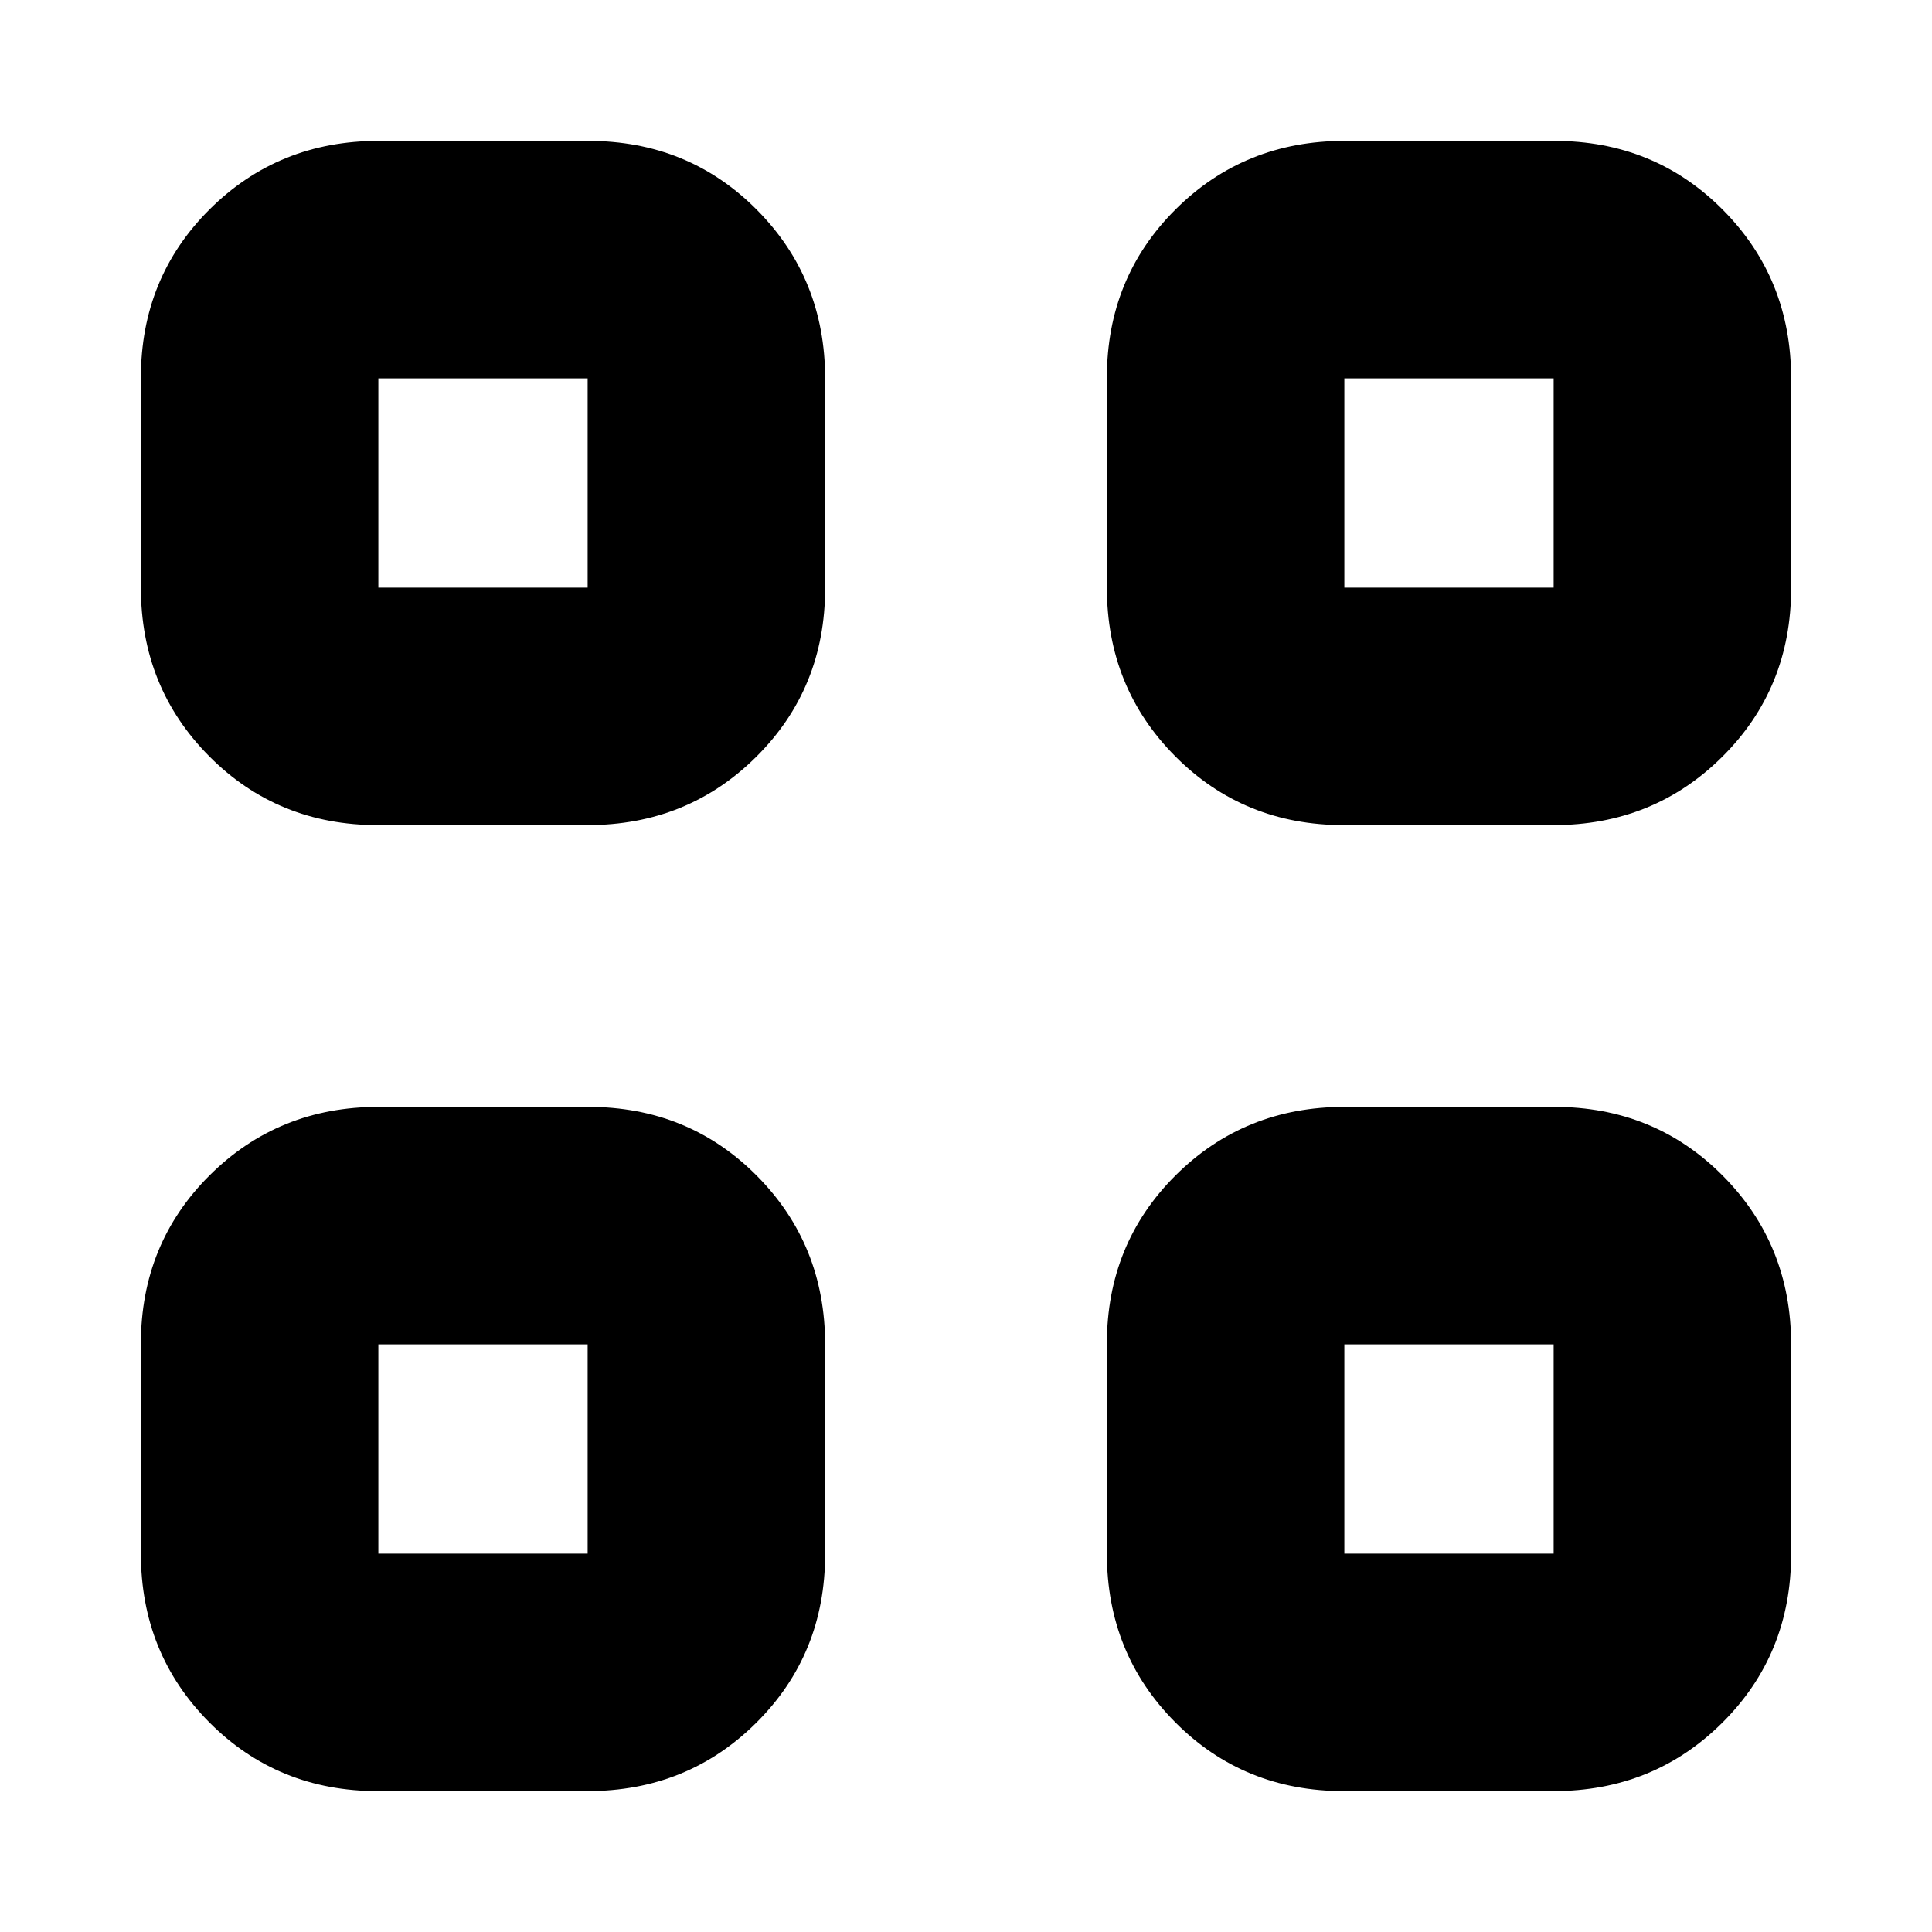<svg xmlns="http://www.w3.org/2000/svg" height="20" viewBox="0 -960 960 960" width="20"><path d="M291.912-550H187.736Q138-550 104-584.176q-34-34.176-34-83.912v-104.176Q70-822 104.176-856q34.176-34 83.912-34h104.176Q342-890 376-855.824q34 34.176 34 83.912v104.176Q410-618 375.824-584q-34.176 34-83.912 34ZM188-668h104v-104H188v104ZM291.912-70H187.736Q138-70 104-104.176q-34-34.176-34-83.912v-104.176Q70-342 104.176-376q34.176-34 83.912-34h104.176Q342-410 376-375.824q34 34.176 34 83.912v104.176Q410-138 375.824-104q-34.176 34-83.912 34ZM188-188h104v-104H188v104Zm583.912-362H667.736Q618-550 584-584.176q-34-34.176-34-83.912v-104.176Q550-822 584.176-856q34.176-34 83.912-34h104.176Q822-890 856-855.824q34 34.176 34 83.912v104.176Q890-618 855.824-584q-34.176 34-83.912 34ZM668-668h104v-104H668v104ZM771.912-70H667.736Q618-70 584-104.176q-34-34.176-34-83.912v-104.176Q550-342 584.176-376q34.176-34 83.912-34h104.176Q822-410 856-375.824q34 34.176 34 83.912v104.176Q890-138 855.824-104q-34.176 34-83.912 34ZM668-188h104v-104H668v104ZM292-668Zm0 376Zm376-376Zm0 376Z"/></svg>